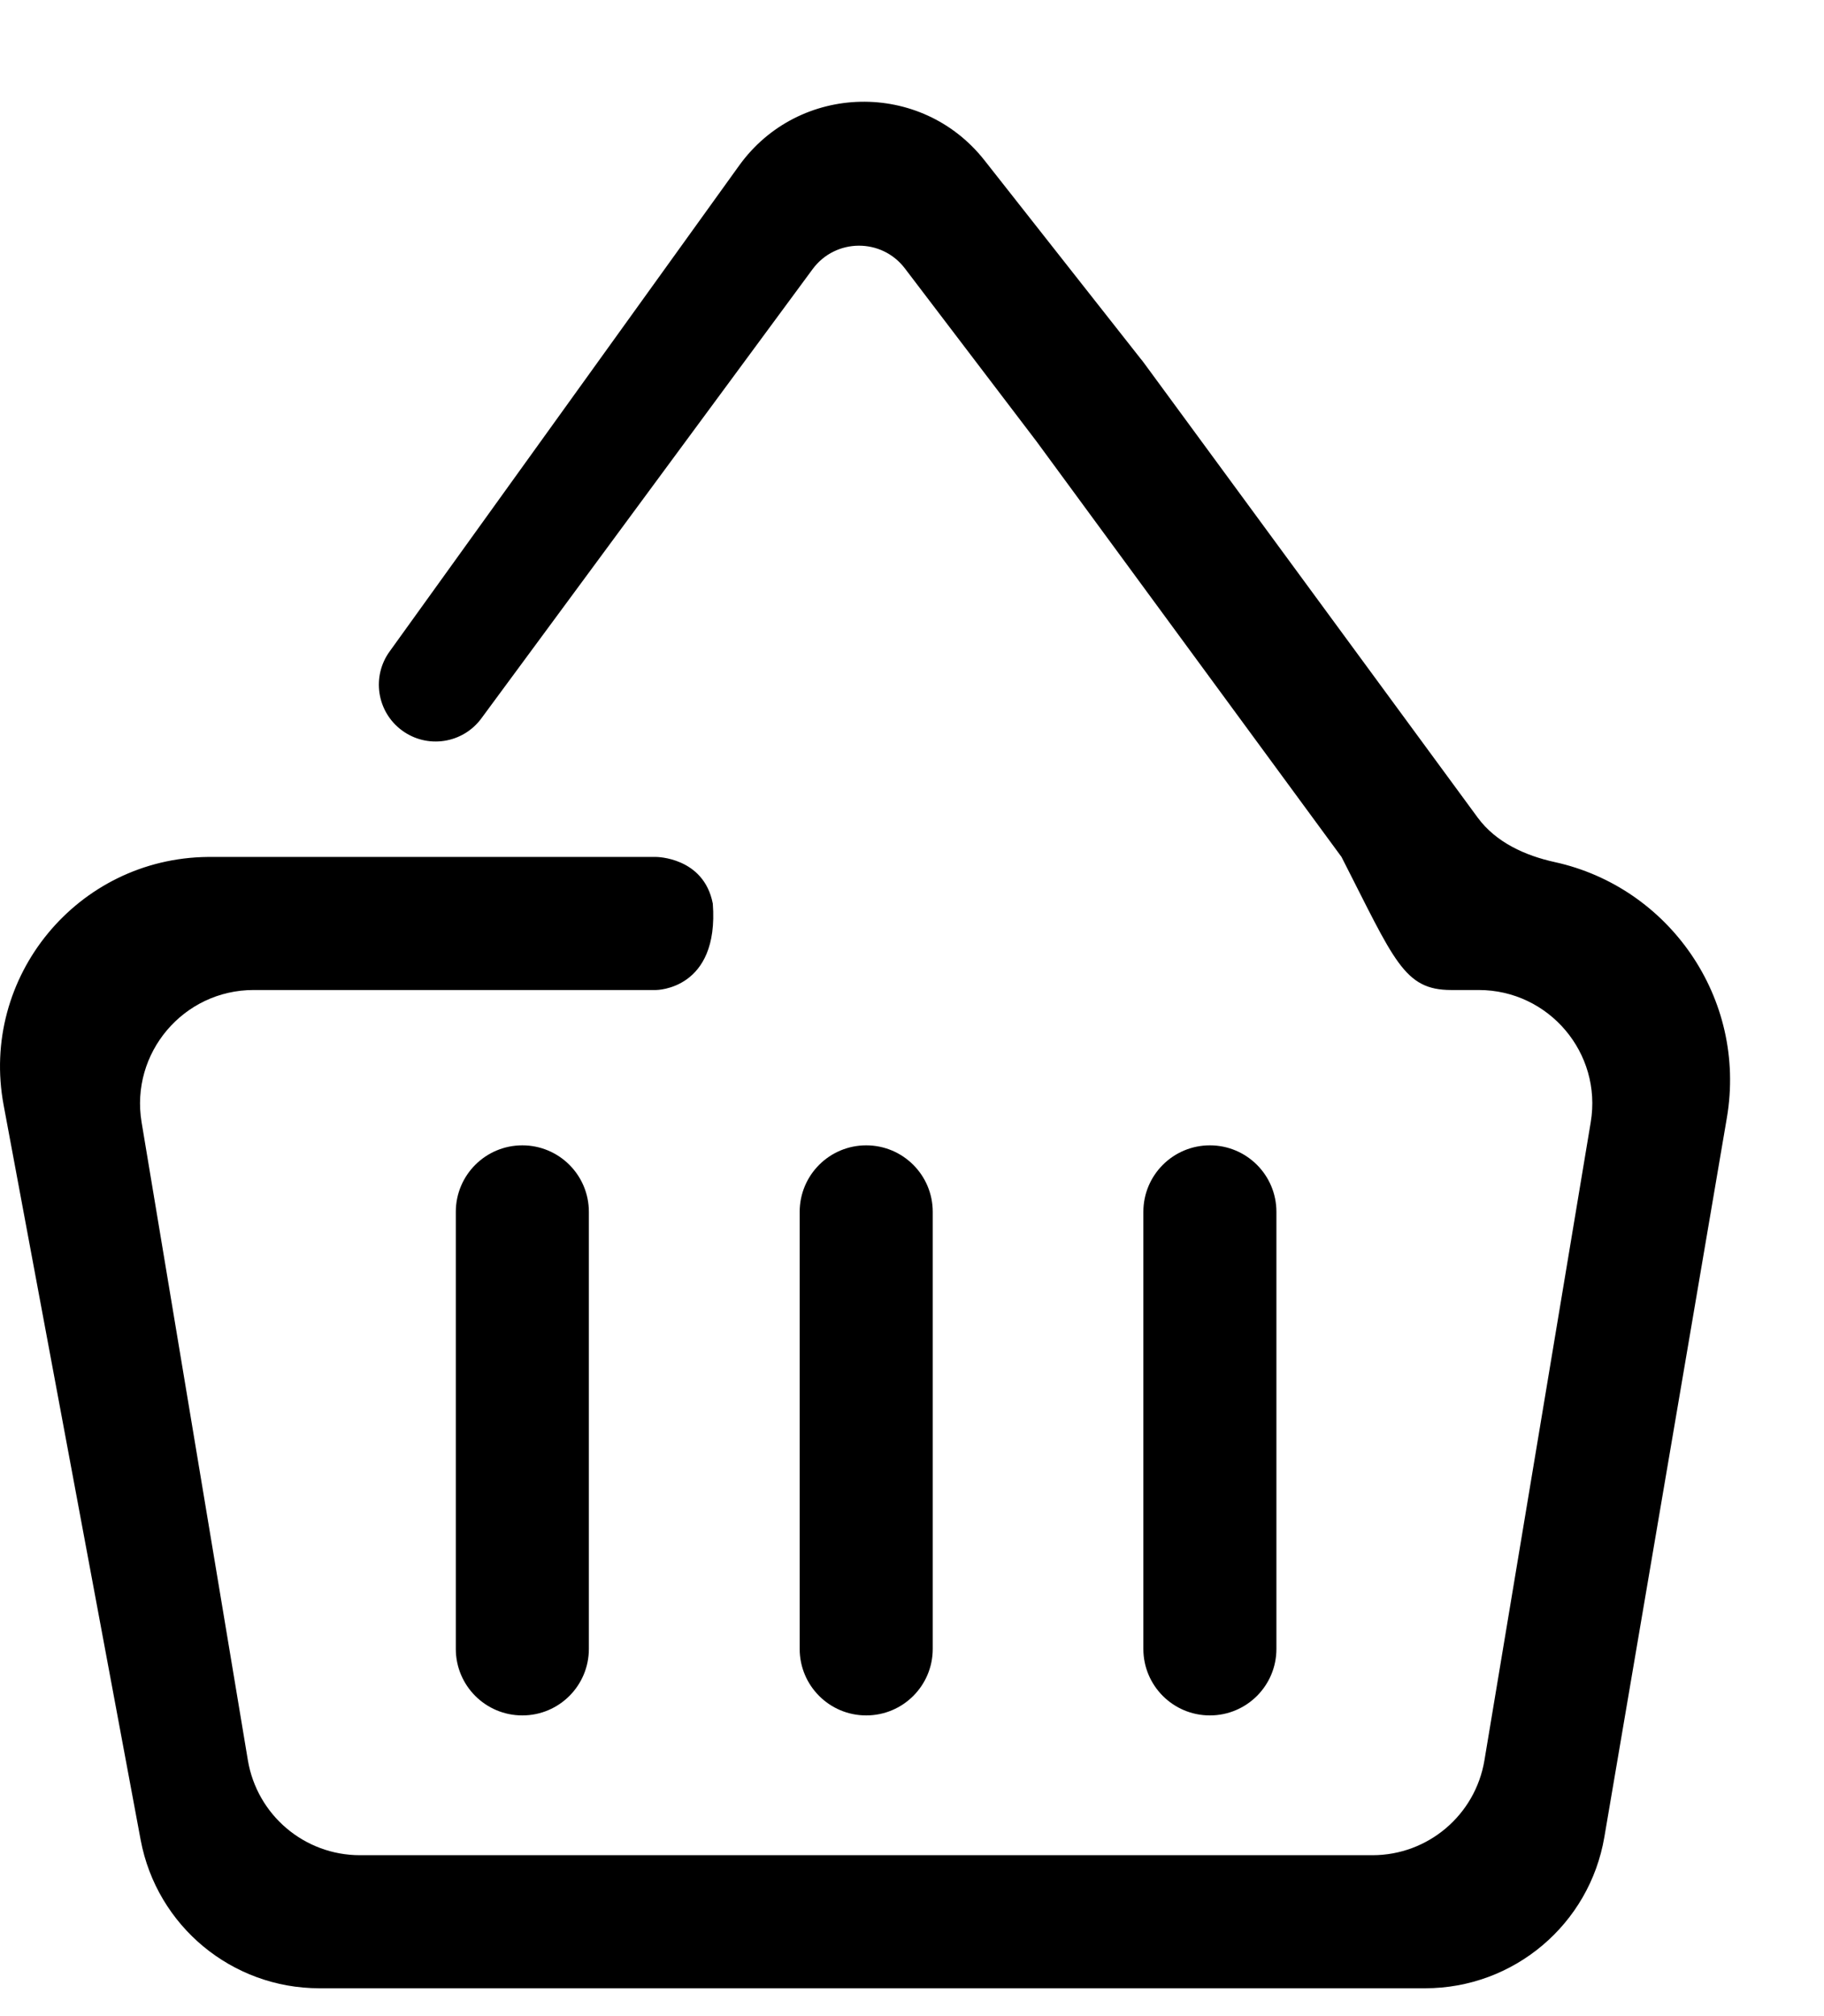 <svg
  viewBox="0 0 19 21"
  xmlns="http://www.w3.org/2000/svg"
>
  <path
    d="M9.023 11.93C8.64 11.93 8.33 12.24 8.33 12.623V17.175C8.33 17.558 8.64 17.868 9.023 17.868C9.406 17.868 9.716 17.558 9.716 17.175V12.623C9.716 12.24 9.406 11.93 9.023 11.93Z"
  ></path>
  <path
    d="M12.603 11.93C12.22 11.93 11.91 12.24 11.91 12.623V17.175C11.91 17.558 12.22 17.868 12.603 17.868C12.986 17.868 13.296 17.558 13.296 17.175V12.623C13.296 12.24 12.986 11.93 12.603 11.93Z"
  ></path>
  <path
    d="M5.441 11.93C5.058 11.93 4.748 12.24 4.748 12.623V17.175C4.748 17.558 5.058 17.868 5.441 17.868C5.824 17.868 6.134 17.558 6.134 17.175V12.623C6.134 12.24 5.824 11.93 5.441 11.93Z"
  ></path>
  <path
    d="M11.915 3.779L15.394 8.518C15.583 8.774 15.886 8.912 16.197 8.98C17.379 9.239 18.201 10.393 17.988 11.644L16.712 19.135C16.557 20.045 15.768 20.71 14.845 20.71H3.327C2.415 20.71 1.633 20.061 1.465 19.164L0.038 11.512C-0.212 10.176 0.807 8.939 2.166 8.926H6.834C6.834 8.926 7.331 8.926 7.425 9.412C7.493 10.312 6.834 10.312 6.834 10.312H2.642C1.911 10.312 1.355 10.969 1.475 11.69L2.582 18.335C2.678 18.906 3.171 19.324 3.75 19.324H14.296C14.874 19.324 15.368 18.906 15.463 18.335L16.57 11.69C16.691 10.969 16.134 10.312 15.403 10.312H15.116C14.622 10.312 14.525 10.004 13.974 8.926L10.798 4.599L9.426 2.796C9.183 2.477 8.703 2.481 8.465 2.803L5.014 7.483C4.82 7.746 4.45 7.802 4.187 7.608C3.924 7.414 3.868 7.044 4.062 6.781L7.699 1.725C8.321 0.861 9.597 0.834 10.255 1.67L11.878 3.732C11.891 3.747 11.903 3.763 11.915 3.779Z"
  ></path>
</svg>